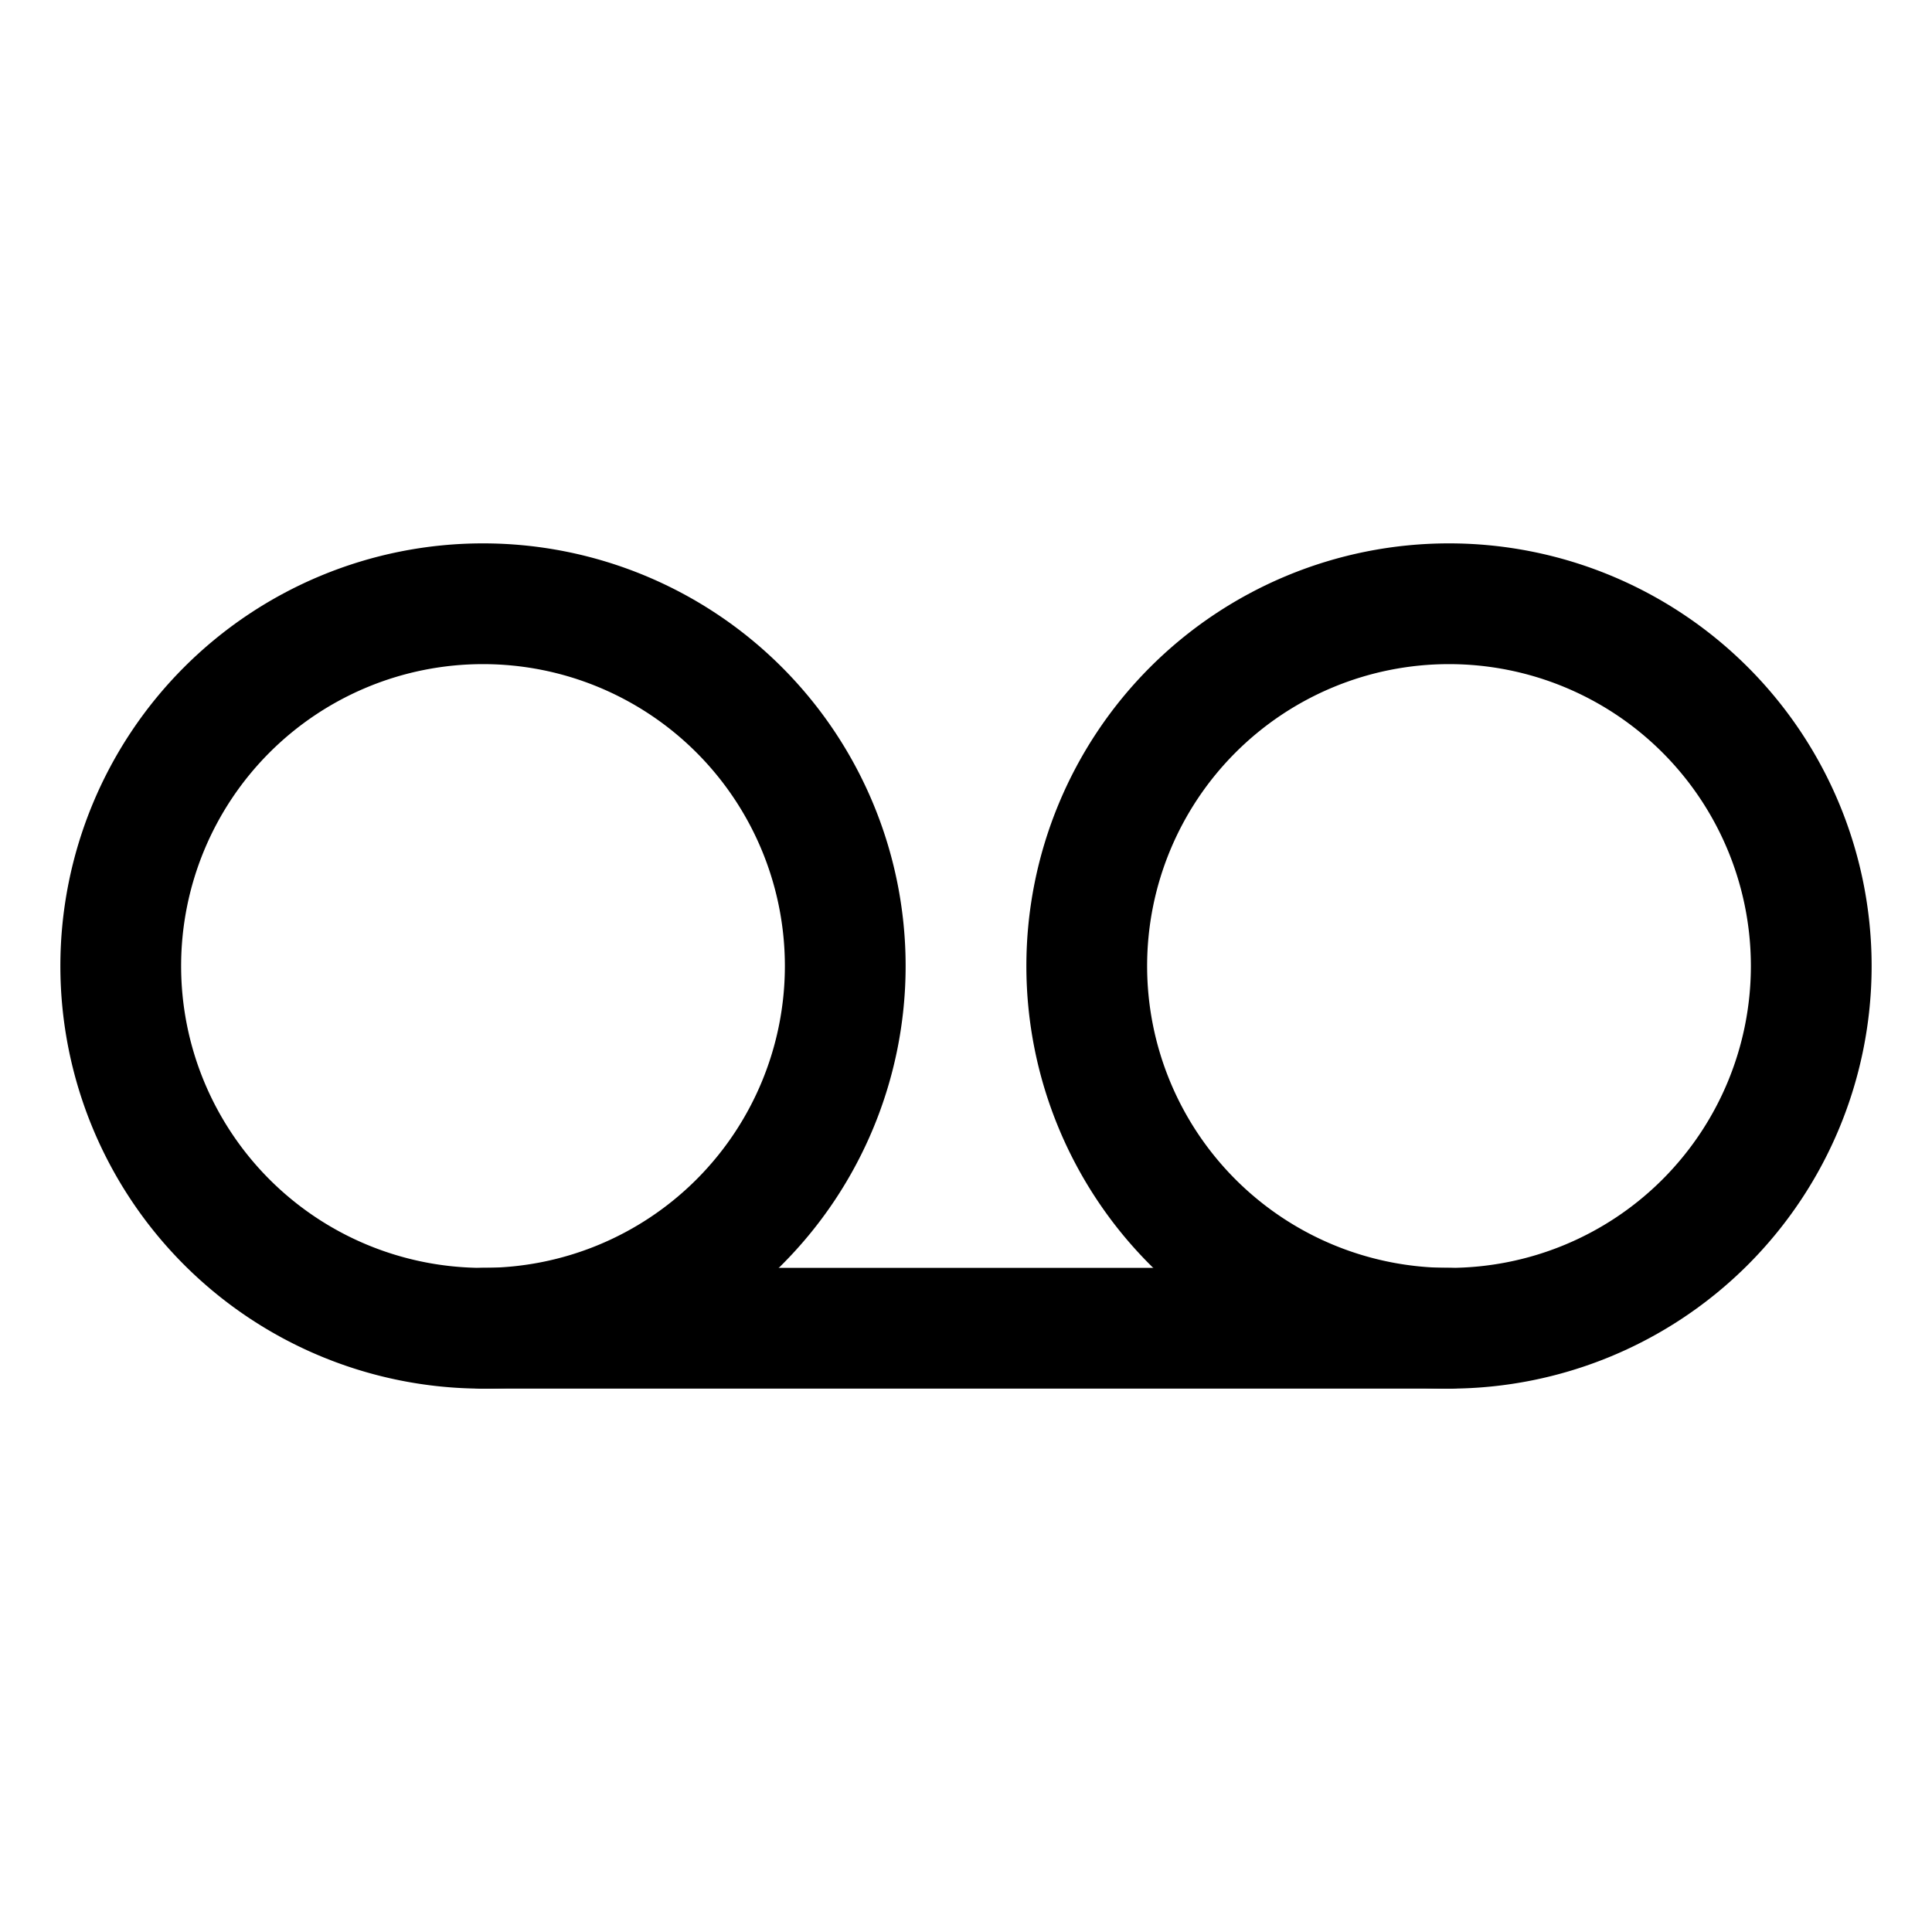 <svg viewBox="0 0 512 512" xmlns="http://www.w3.org/2000/svg"><g stroke-linecap="round" stroke-width="32" stroke="#000" fill="none" stroke-linejoin="round"><path d="M128 160a96 96 0 1 0 0 192 96 96 0 1 0 0-192Z"/><path d="M384 160a96 96 0 1 0 0 192 96 96 0 1 0 0-192Z"/><path d="M128 352l256 0"/></g></svg>
